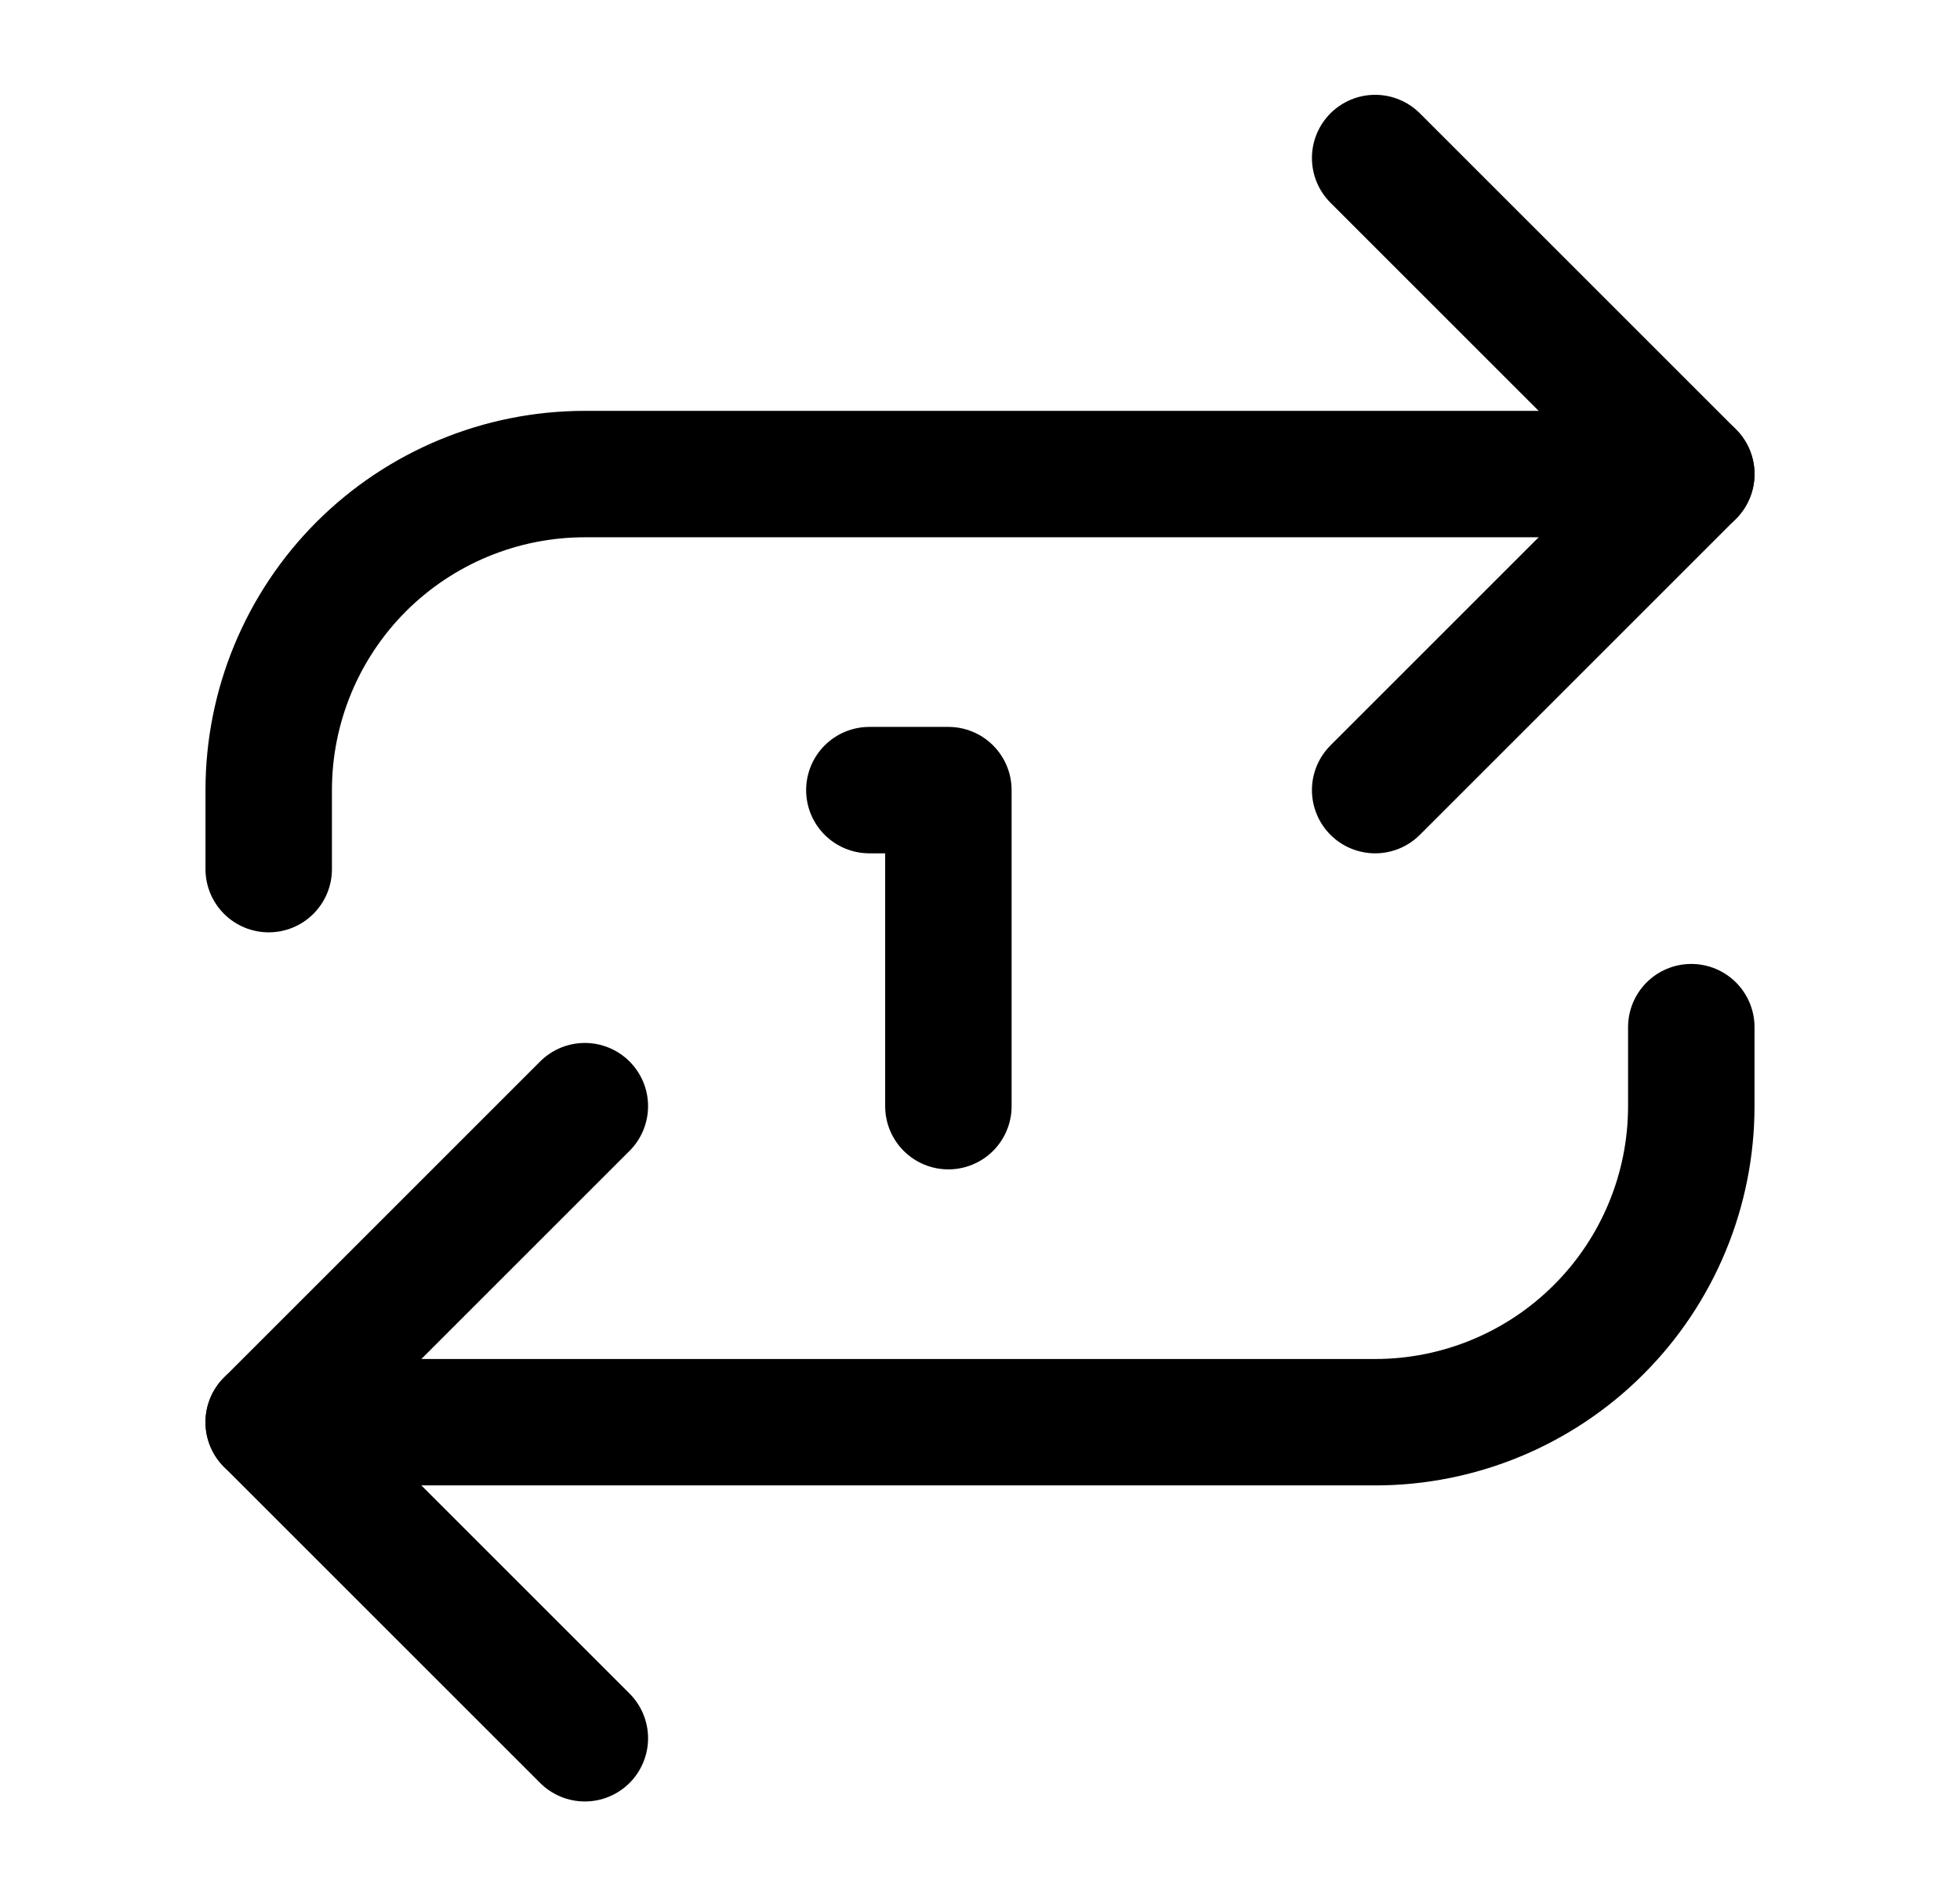 <svg width="31" height="30" viewBox="0 0 31 30" fill="none" xmlns="http://www.w3.org/2000/svg">
    <path d="M21.75 2.5L26.75 7.5L21.75 12.5" stroke="black" stroke-width="2" stroke-linecap="round"
          stroke-linejoin="round"/>
    <path d="M4.25 13.75V12.5C4.25 11.174 4.777 9.902 5.714 8.964C6.652 8.027 7.924 7.5 9.25 7.5H26.75"
          stroke="black" stroke-width="2" stroke-linecap="round" stroke-linejoin="round"/>
    <path d="M9.25 27.5L4.25 22.5L9.25 17.5" stroke="black" stroke-width="2" stroke-linecap="round"
          stroke-linejoin="round"/>
    <path d="M26.75 16.25V17.5C26.75 18.826 26.223 20.098 25.285 21.035C24.348 21.973 23.076 22.5 21.75 22.5H4.25"
          stroke="black" stroke-width="2" stroke-linecap="round" stroke-linejoin="round"/>
    <path d="M13.75 12.5H15V17.5" stroke="black" stroke-width="2" stroke-linecap="round" stroke-linejoin="round"/>
</svg>
